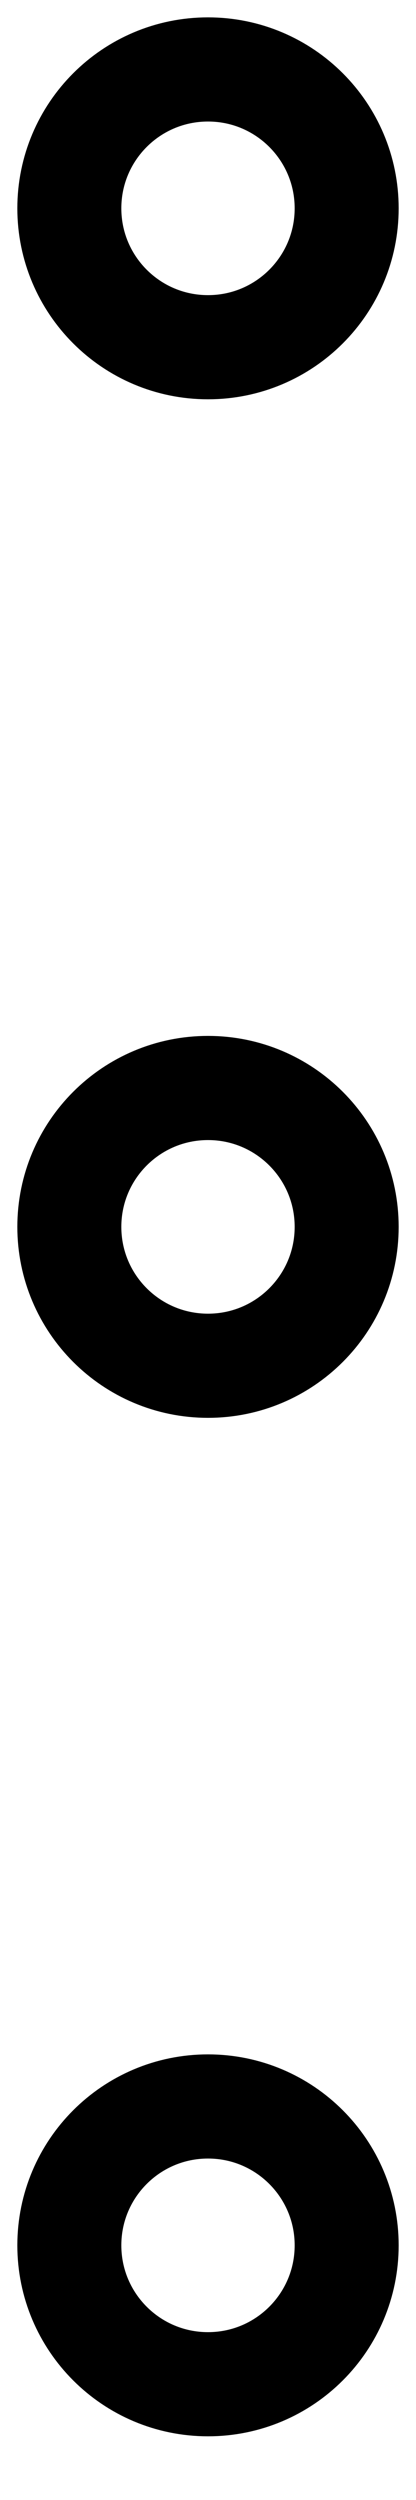 <svg width="6" height="36" viewBox="0 0 6 36" fill="none" xmlns="http://www.w3.org/2000/svg">
<path d="M3 5C4.105 5 5 4.105 5 3C5 1.895 4.105 1 3 1C1.895 1 1 1.895 1 3C1 4.105 1.895 5 3 5Z" stroke="black" stroke-width="1.5" stroke-linecap="round" stroke-linejoin="round"/>
<path d="M3 19.667C4.105 19.667 5 18.772 5 17.667C5 16.562 4.105 15.667 3 15.667C1.895 15.667 1 16.562 1 17.667C1 18.772 1.895 19.667 3 19.667Z" stroke="black" stroke-width="1.5" stroke-linecap="round" stroke-linejoin="round"/>
<path d="M3 34.333C4.105 34.333 5 33.438 5 32.333C5 31.228 4.105 30.333 3 30.333C1.895 30.333 1 31.228 1 32.333C1 33.438 1.895 34.333 3 34.333Z" stroke="black" stroke-width="1.5" stroke-linecap="round" stroke-linejoin="round"/>
</svg>
